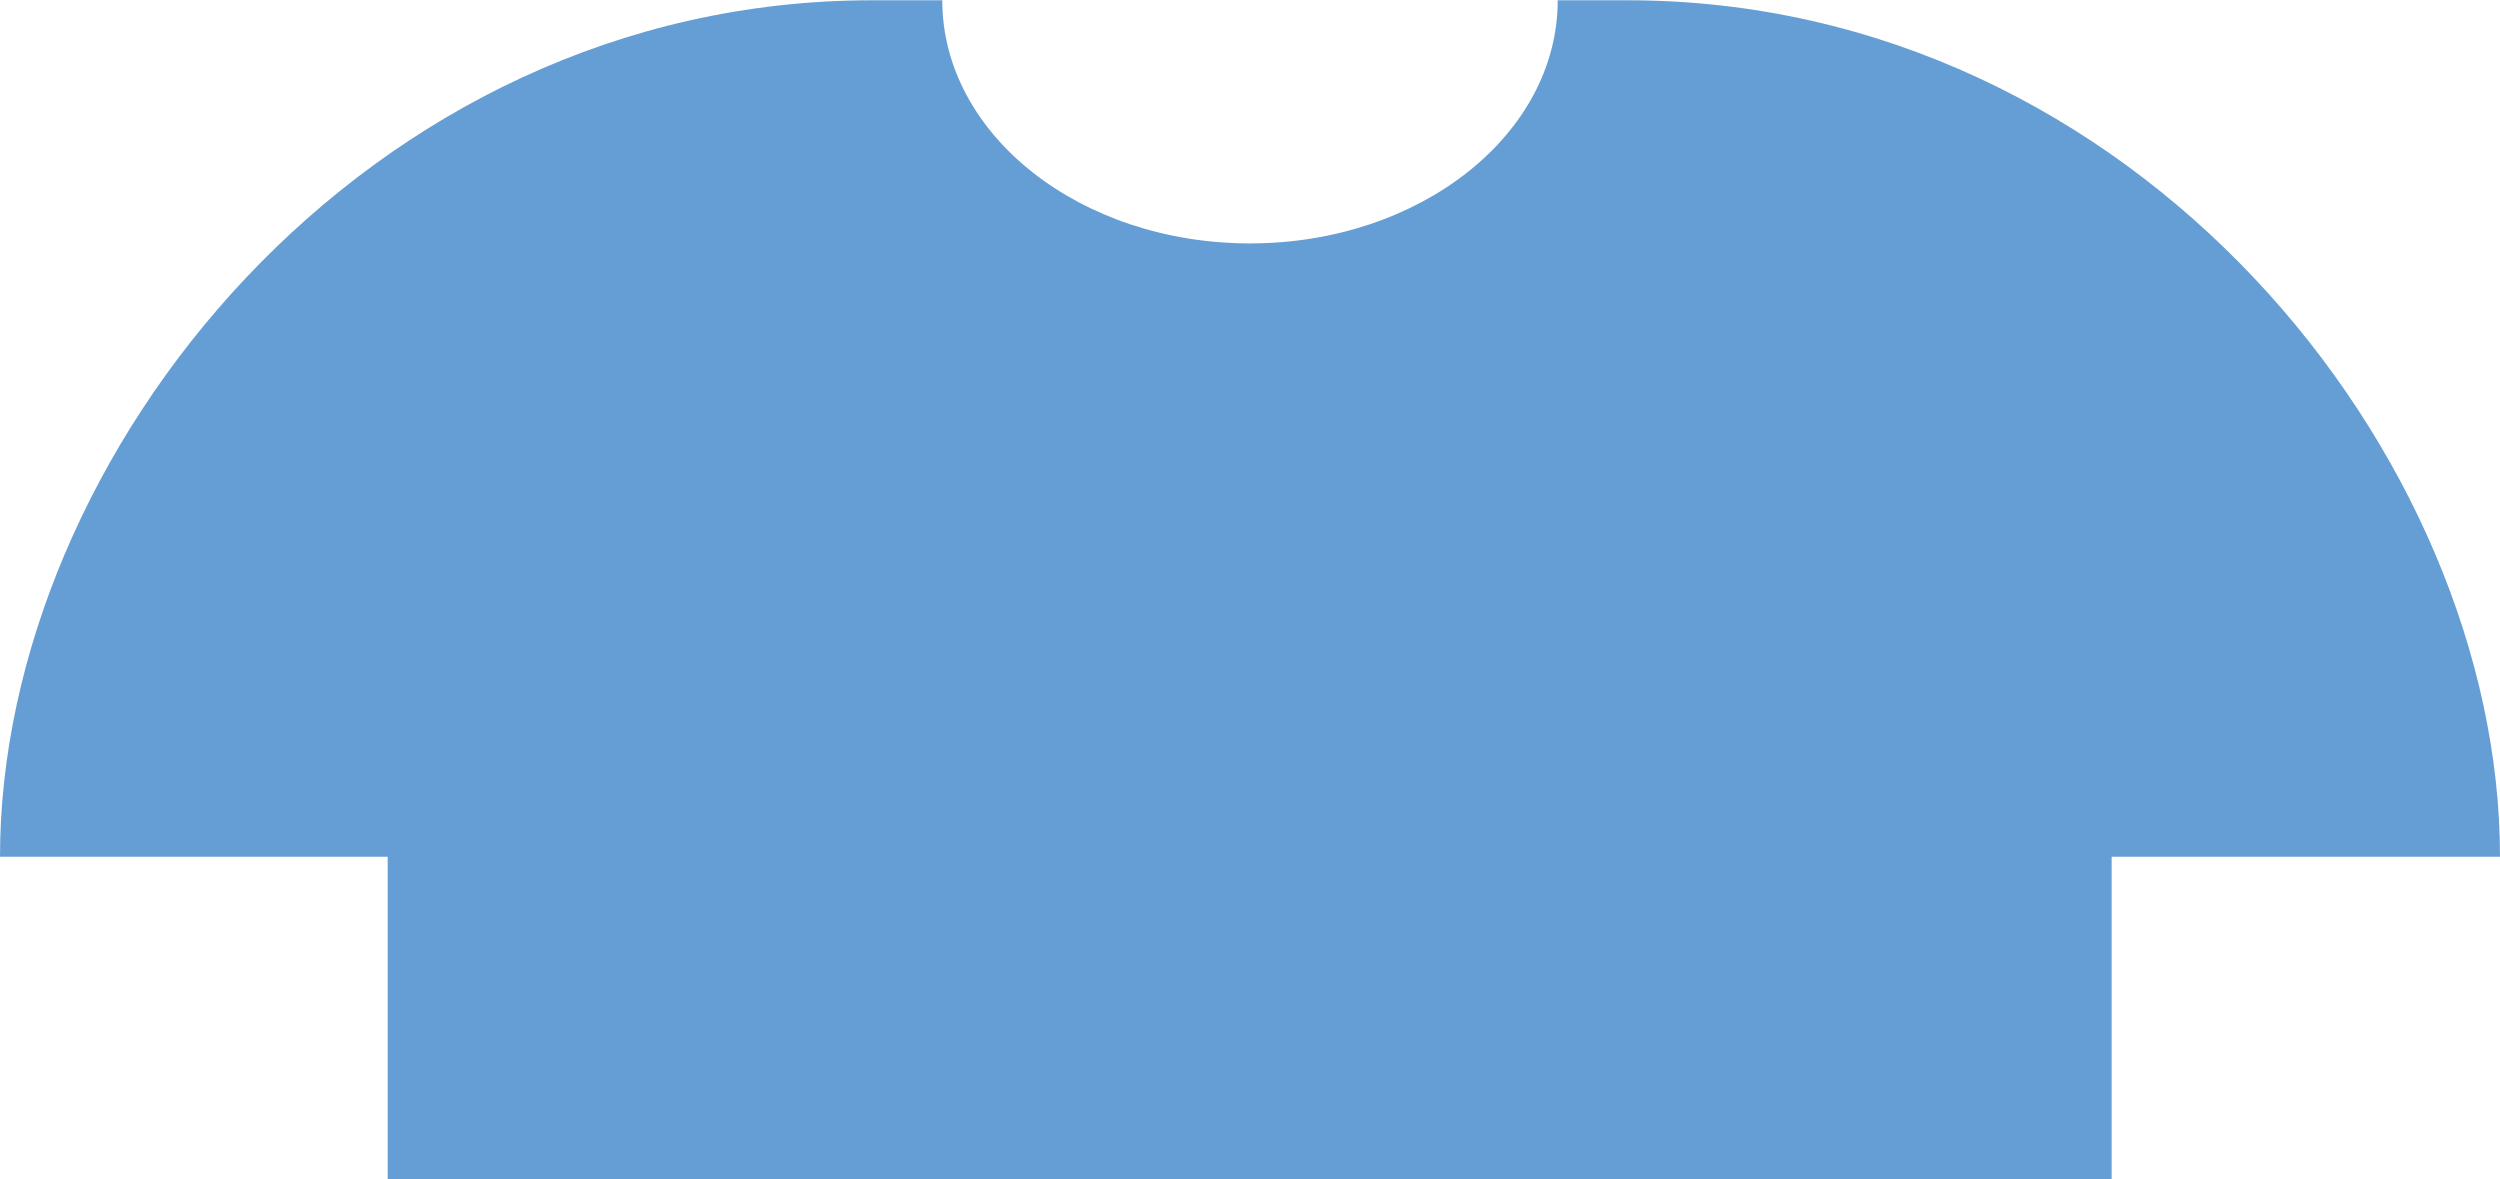 <svg xmlns="http://www.w3.org/2000/svg" viewBox="0 0 452.44 213.43"><defs><style>.cls-1{fill:#659ed5;}</style></defs><title>Shirt</title><g id="Layer_2" data-name="Layer 2"><g id="Layer_1-2" data-name="Layer 1"><path class="cls-1" d="M452.44,155.05c0-72.6-66-155-157.91-155H281.91c0,24.29-24.93,44-55.69,44s-55.69-19.7-55.69-44H157.91C66,0,0,82.45,0,155.05H70.16v58.38h312V155.05Z"/></g></g></svg>